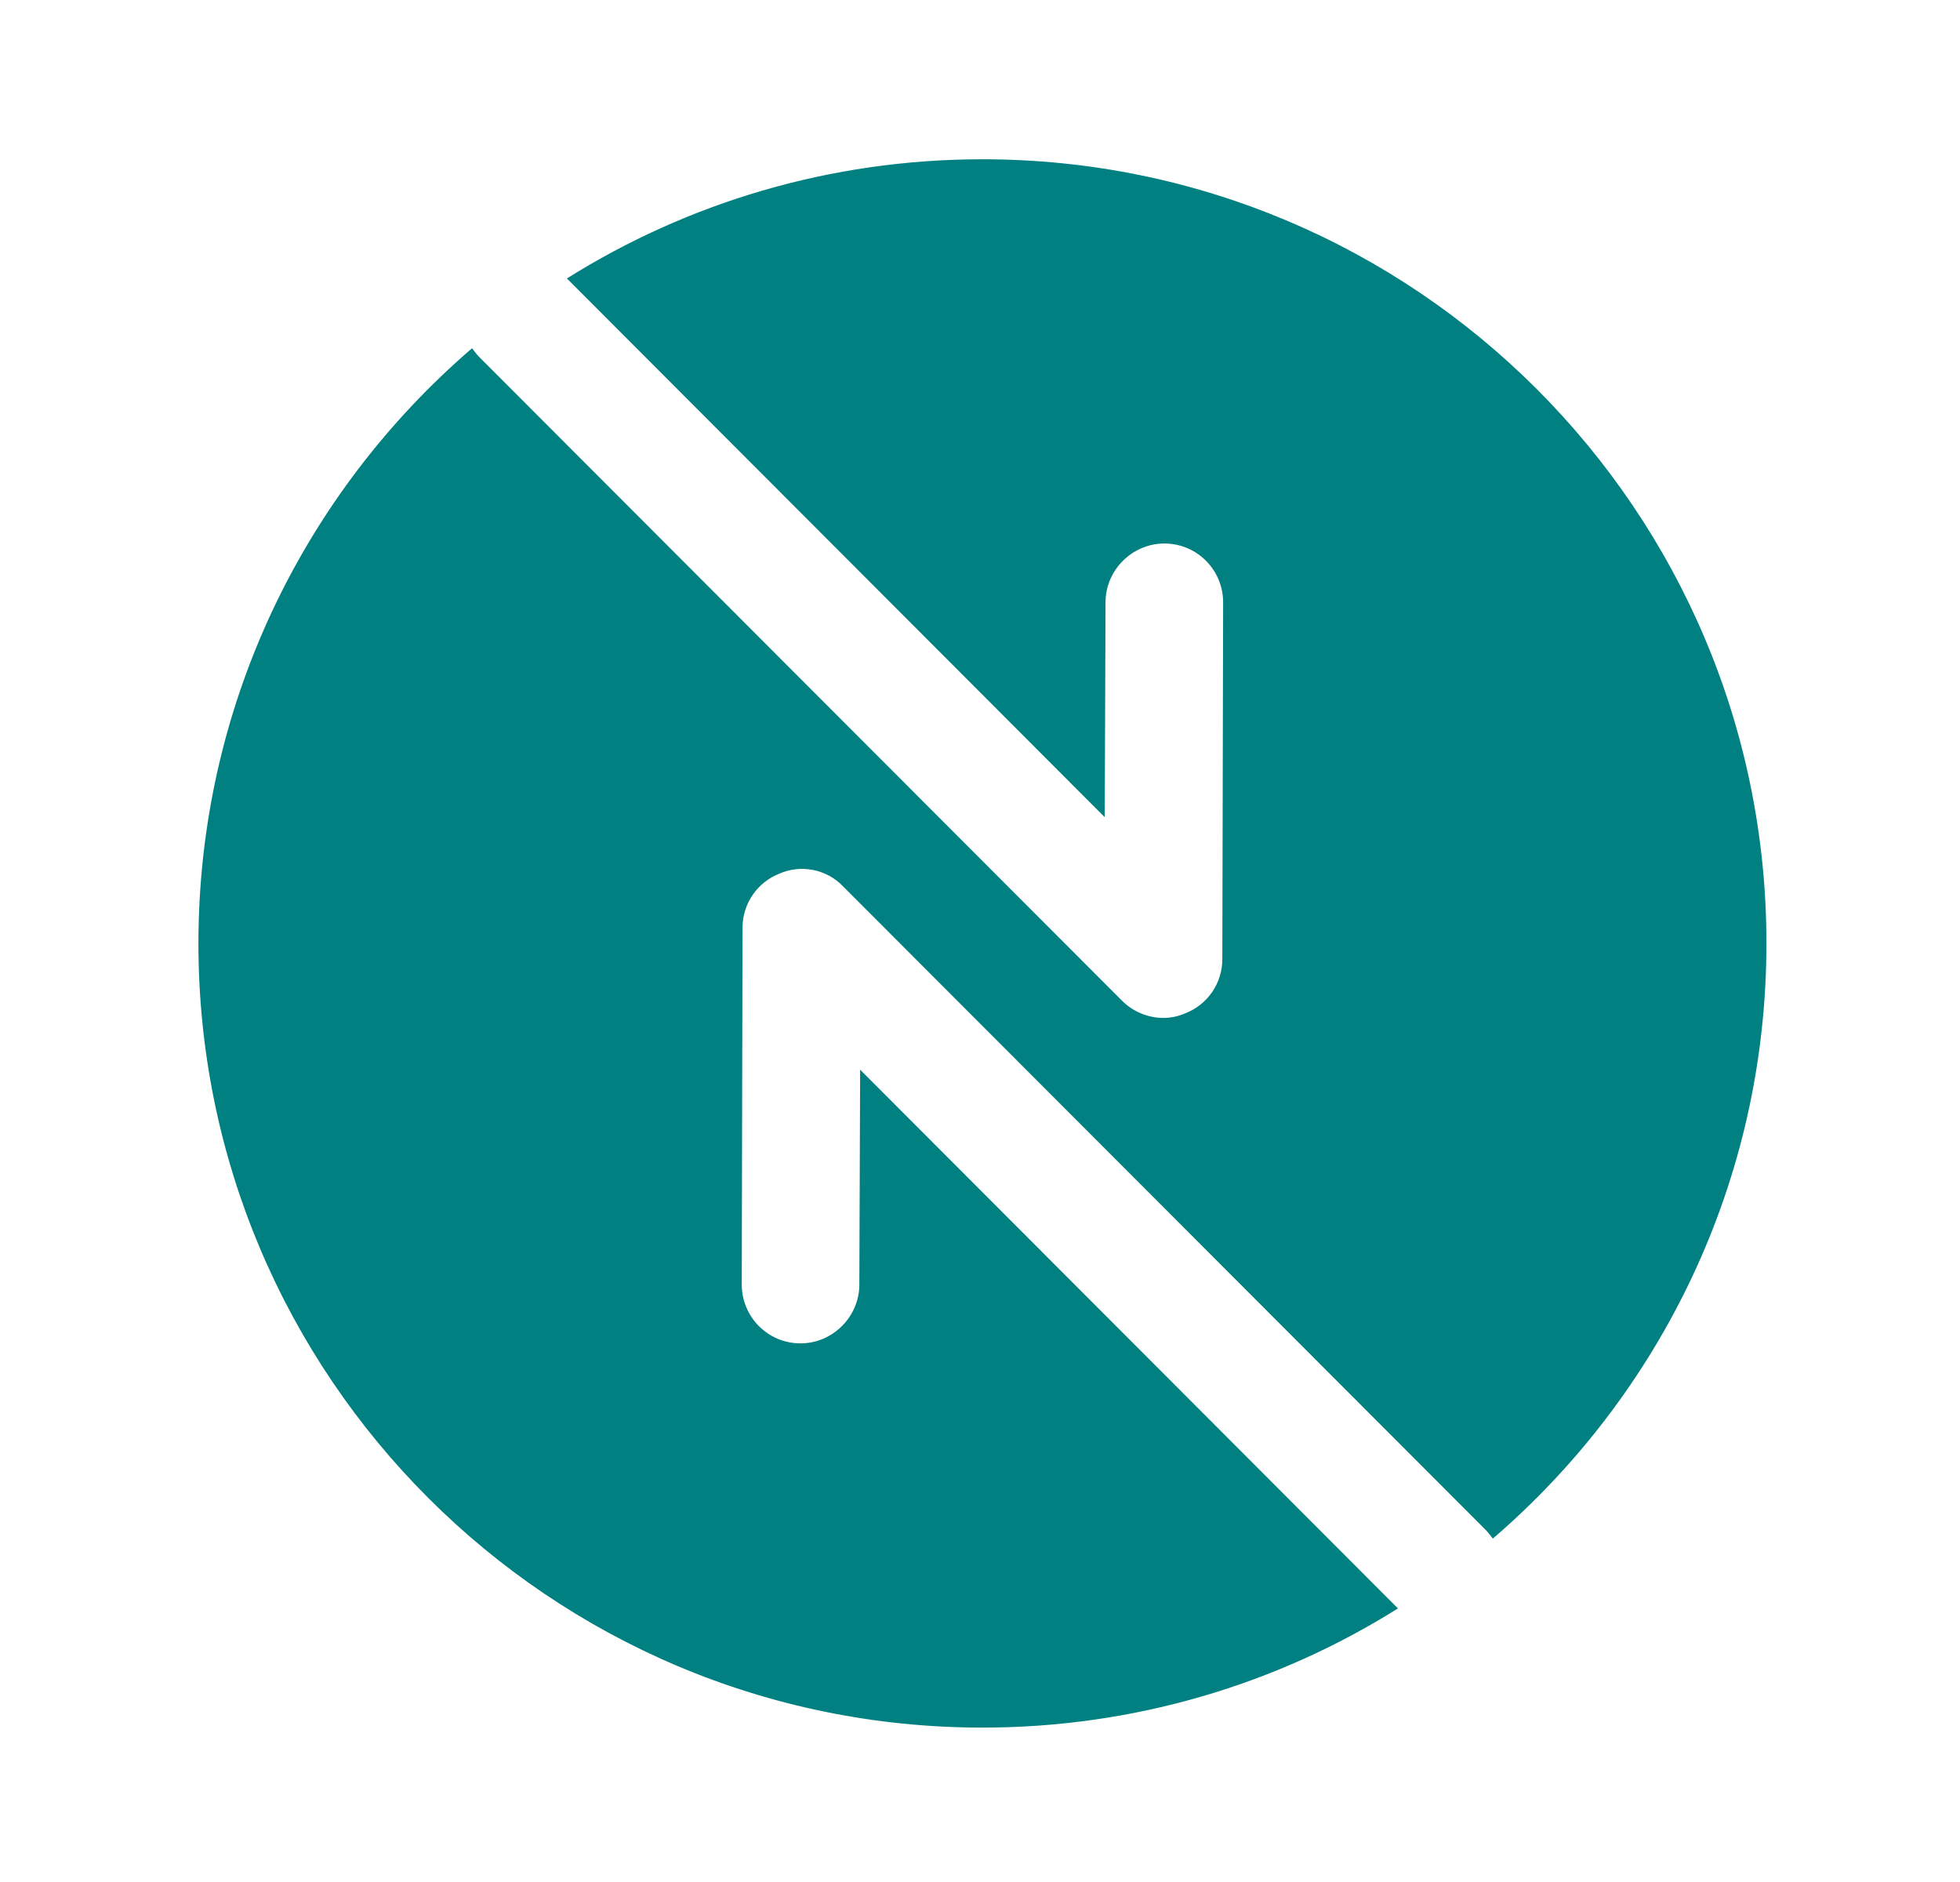 <svg width="25" height="24" viewBox="0 0 25 24" fill="none" xmlns="http://www.w3.org/2000/svg">
<path d="M12.531 2.031C10.581 2.031 8.761 2.591 7.231 3.551L14.091 10.421L14.101 7.681C14.101 7.271 14.441 6.931 14.851 6.931C15.271 6.931 15.601 7.271 15.601 7.681L15.591 12.231C15.591 12.541 15.401 12.811 15.121 12.921C15.031 12.961 14.931 12.981 14.841 12.981C14.641 12.981 14.451 12.901 14.311 12.761L6.121 4.561C6.081 4.521 6.051 4.481 6.021 4.441C3.881 6.281 2.531 9.001 2.531 12.031C2.531 17.551 7.011 22.031 12.531 22.031C14.481 22.031 16.301 21.471 17.831 20.511L10.971 13.641L10.961 16.381C10.961 16.791 10.621 17.131 10.211 17.131C9.791 17.131 9.461 16.791 9.461 16.381L9.471 11.831C9.471 11.521 9.661 11.251 9.941 11.141C10.211 11.021 10.541 11.081 10.751 11.301L18.941 19.501C18.981 19.541 19.011 19.581 19.041 19.621C21.181 17.781 22.531 15.061 22.531 12.031C22.531 6.511 18.051 2.031 12.531 2.031Z" fill="#008080"/>
</svg>
